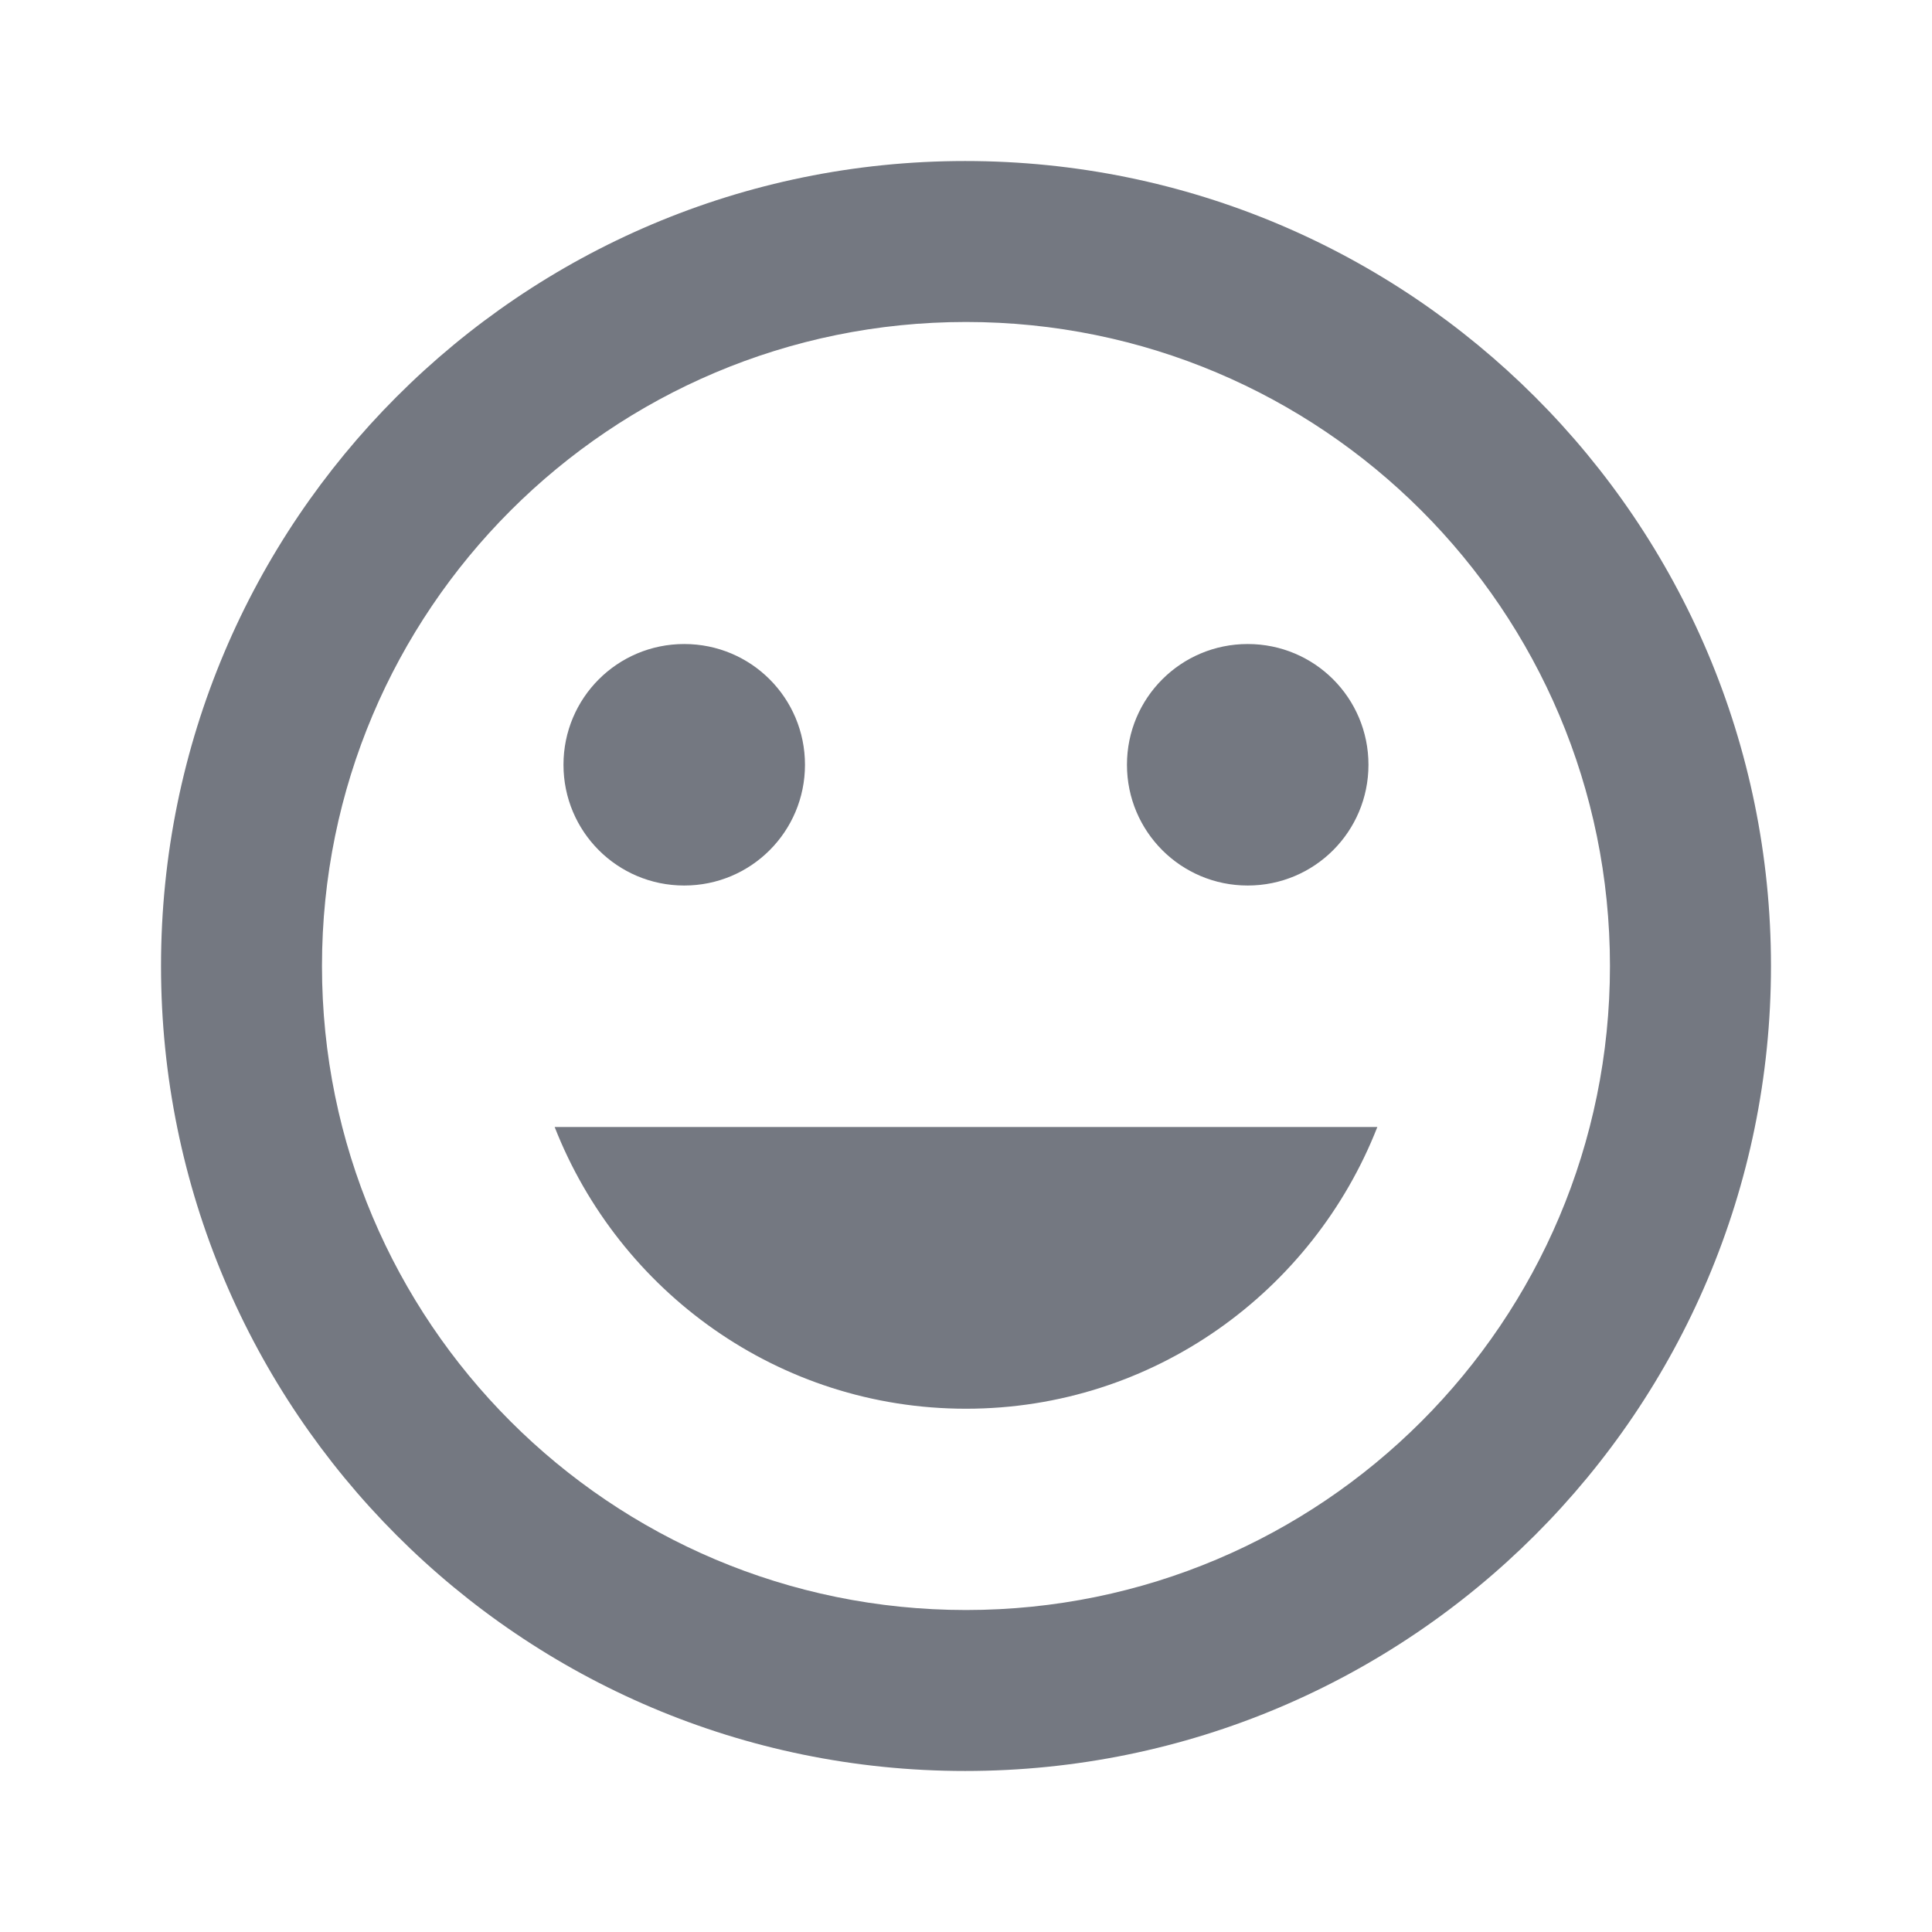 <svg width="32" height="32" viewBox="0 0 32 32" fill="none" xmlns="http://www.w3.org/2000/svg">
<path d="M15.986 2.667C8.627 2.667 2.667 8.64 2.667 16C2.667 23.36 8.627 29.333 15.986 29.333C23.36 29.333 29.333 23.36 29.333 16C29.333 8.64 23.36 2.667 15.986 2.667ZM16 26.667C10.107 26.667 5.333 21.893 5.333 16C5.333 10.107 10.107 5.333 16 5.333C21.893 5.333 26.666 10.107 26.666 16C26.666 21.893 21.893 26.667 16 26.667ZM20.666 14.667C21.773 14.667 22.666 13.773 22.666 12.667C22.666 11.56 21.773 10.667 20.666 10.667C19.56 10.667 18.666 11.56 18.666 12.667C18.666 13.773 19.56 14.667 20.666 14.667ZM11.333 14.667C12.44 14.667 13.333 13.773 13.333 12.667C13.333 11.56 12.44 10.667 11.333 10.667C10.226 10.667 9.333 11.56 9.333 12.667C9.333 13.773 10.226 14.667 11.333 14.667ZM16 23.333C19.107 23.333 21.747 21.387 22.813 18.667H9.187C10.253 21.387 12.893 23.333 16 23.333Z" fill="#747881"/>
</svg>
